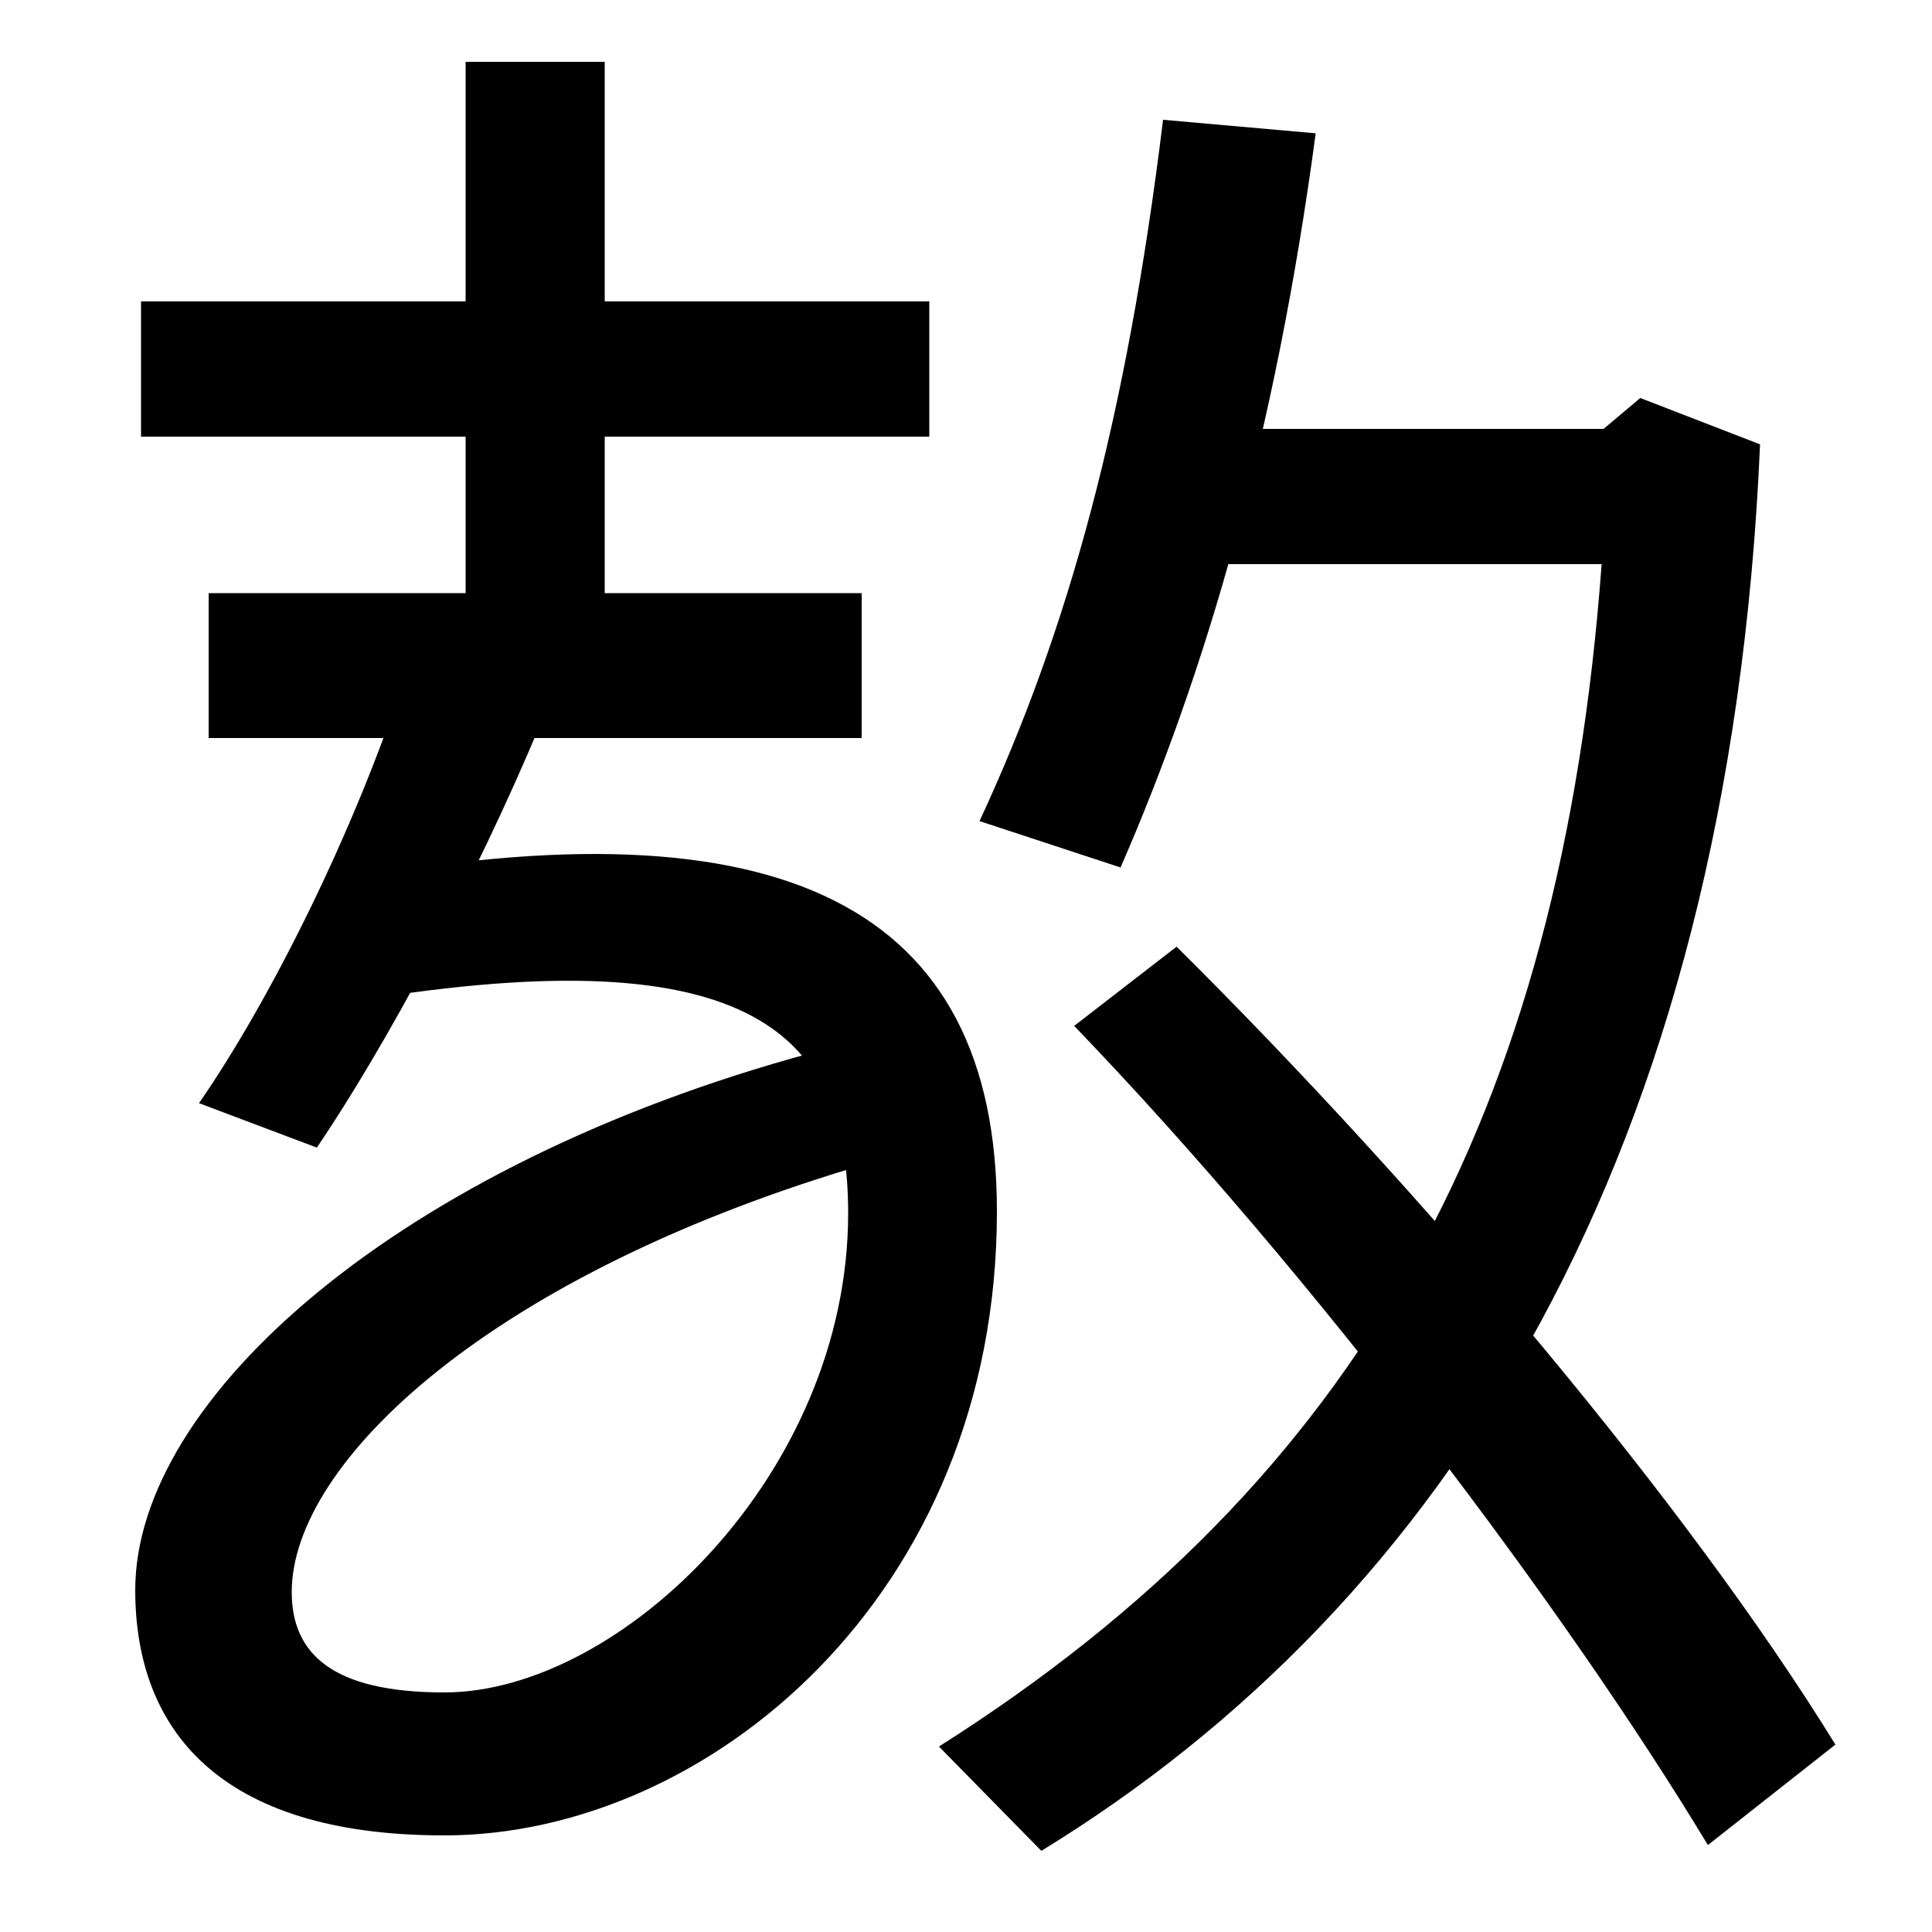<svg xmlns="http://www.w3.org/2000/svg" width="1000" height="1000"><path d="M486 -24 539 -78C748 50 895 281 911 650L849 674L830 658H612V588H829C808 303 704 114 486 -24ZM230 -70C366 -70 516 54 516 253C516 411 405 467 175 424L185 362C392 396 439 343 439 252C439 117 321 4 230 4C172 4 151 24 151 56C151 123 254 221 450 278L420 335C206 277 70 156 70 57C70 -14 112 -70 230 -70ZM103 309 164 286C198 336 246 424 280 506L210 531C183 448 139 361 103 309ZM884 -75 950 -23C873 102 736 264 609 390L556 349C681 219 811 46 884 -75ZM108 498H446V573H313V848H241V573H108ZM73 654H481V724H73ZM507 455 580 431C624 532 660 654 681 811L602 818C583 663 553 554 507 455Z" transform="translate(0, 880) scale(1,-1)" /></svg>
